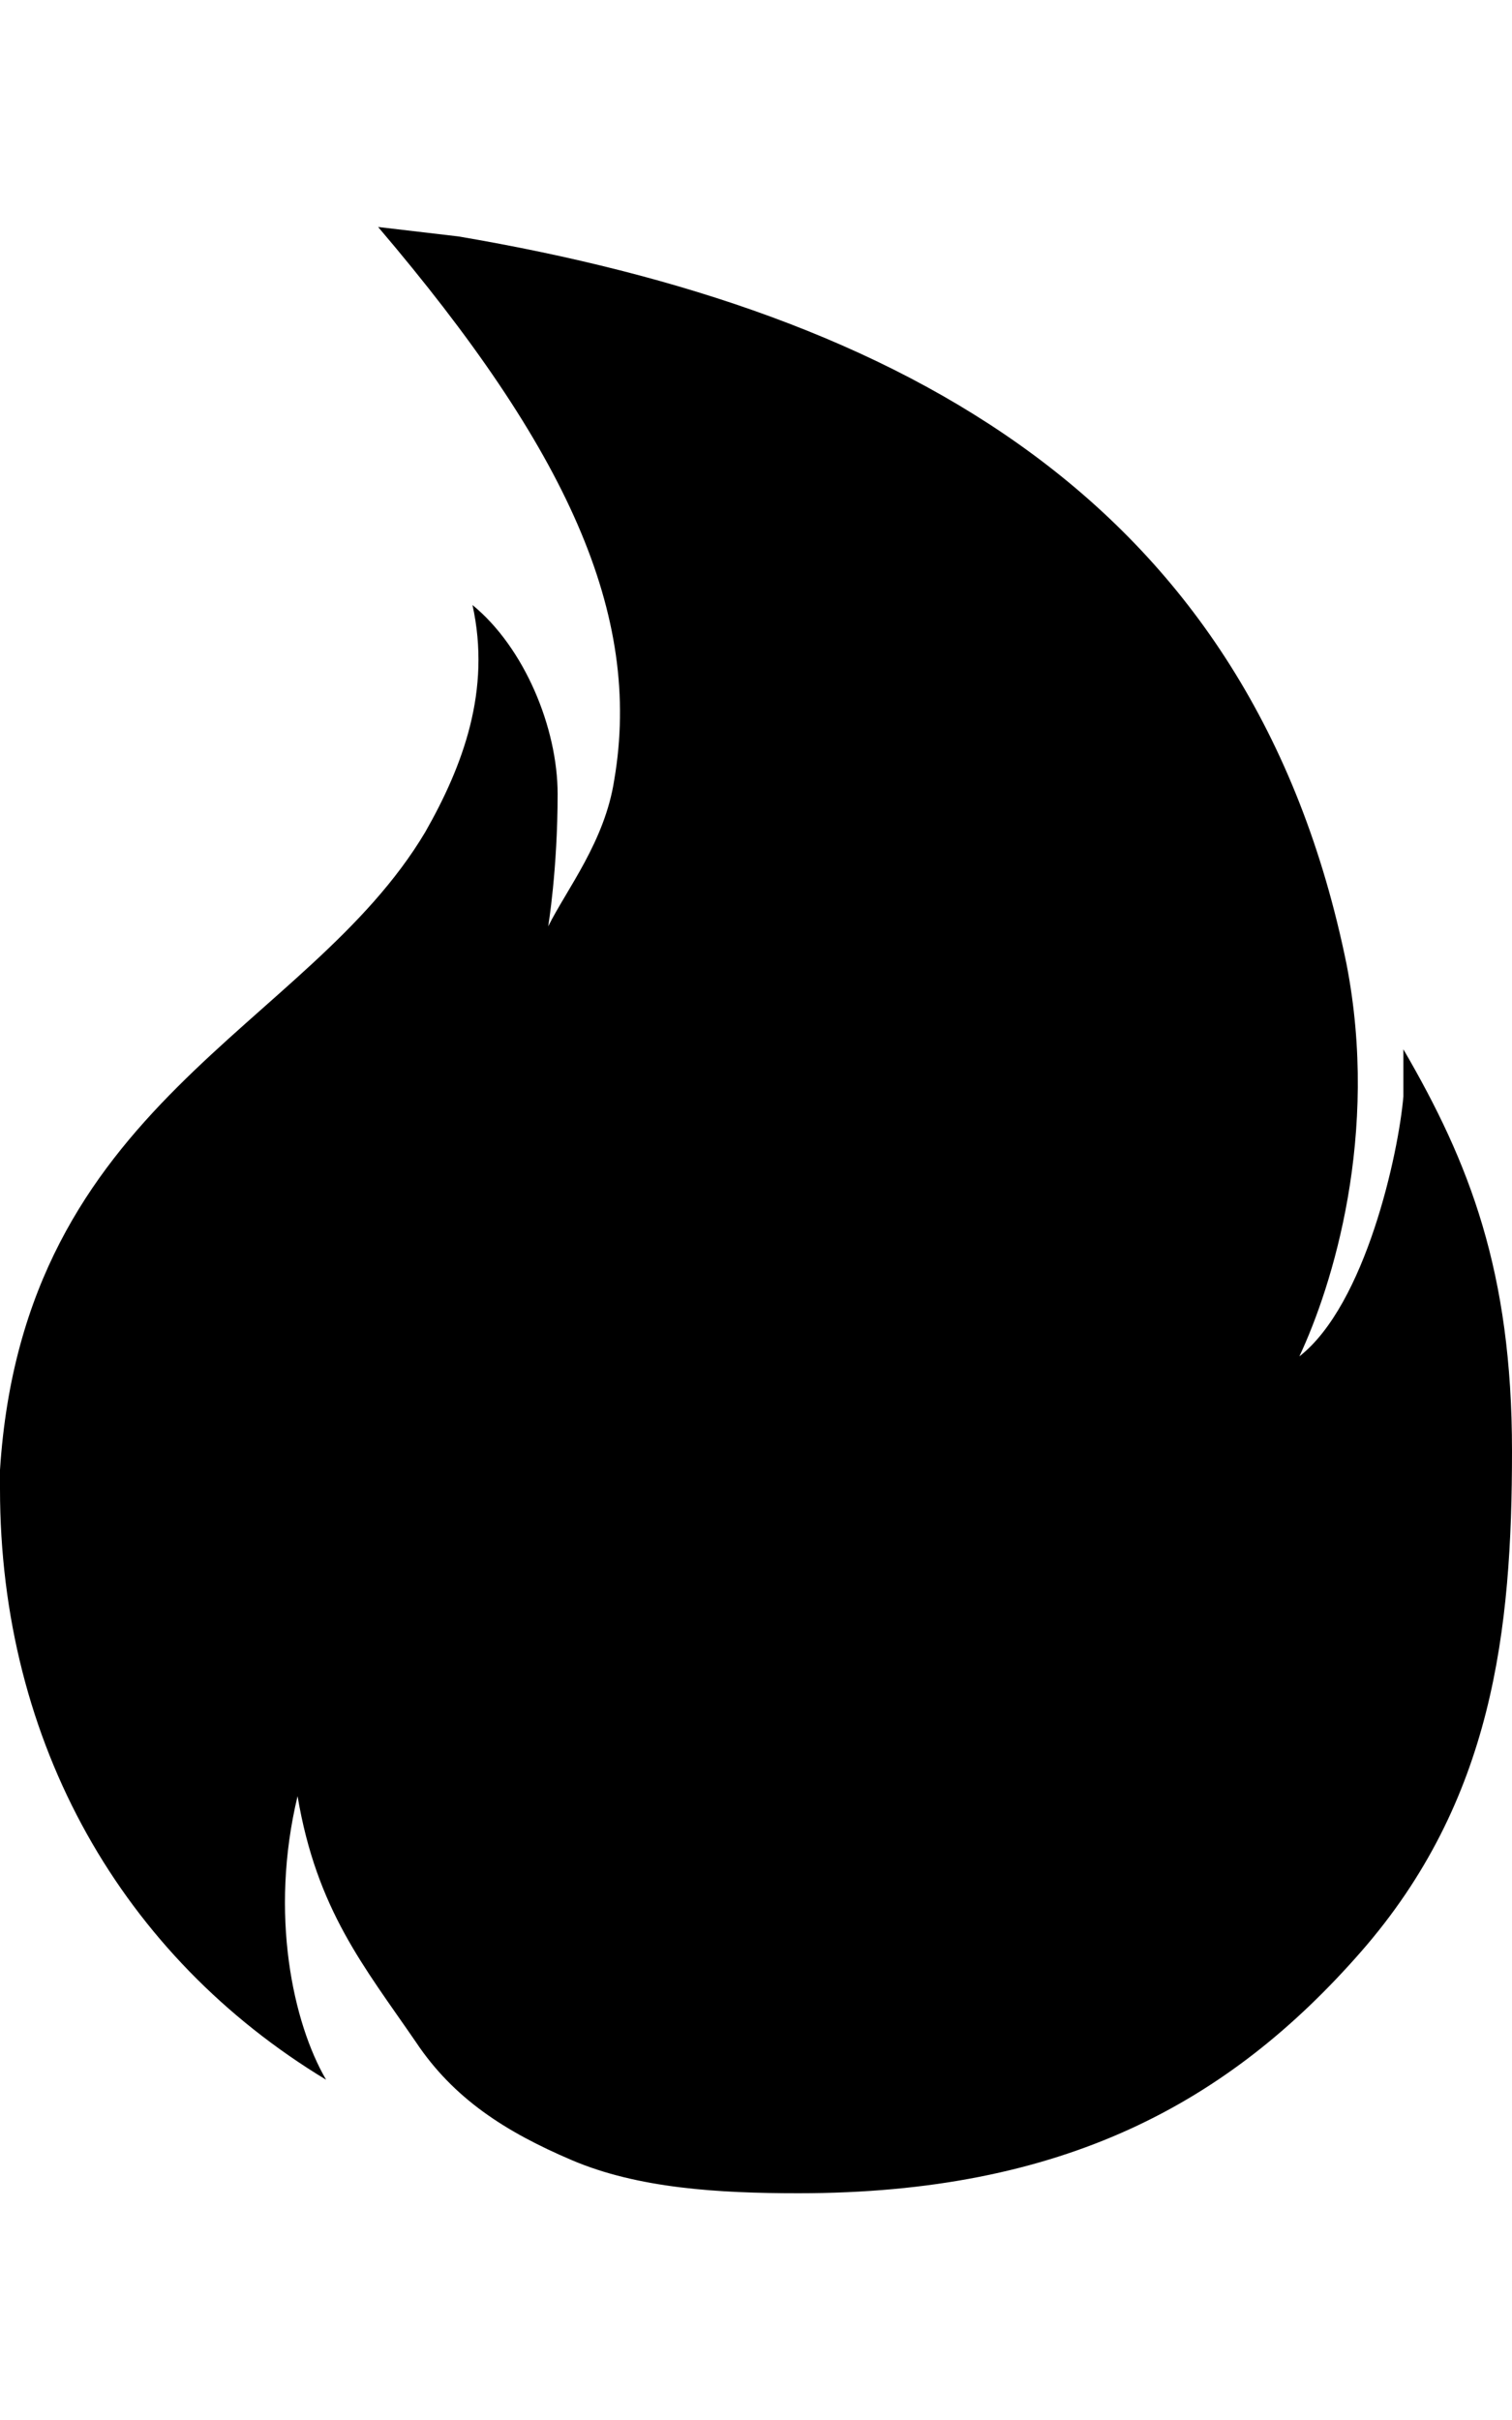<svg height="1000" width="625" xmlns="http://www.w3.org/2000/svg"><path d="M580.1 433.6c27.3 46.9 44.9 91.8 44.9 166s-7.8 144.5 -62.5 207 -123 99.7 -232.4 99.7c-33.2 0 -66.4 -2 -93.8 -13.7s-48.8 -25.4 -64.4 -48.8C150.4 812.5 130.9 789.1 123 742.2c-11.7 48.8 -1.9 93.7 11.8 117.2C50.8 808.6 0 720.7 0 615.2v-7.8C9.8 455.1 127 425.8 175.8 343.8c15.6 -27.4 27.3 -58.6 19.5 -93.8 21.5 17.6 35.2 50.8 35.2 78.1 0 31.3 -3.9 54.7 -3.9 54.7 7.8 -15.6 23.4 -35.1 27.3 -60.5C265.6 253.9 234.4 185.5 156.3 93.8l33.2 3.9C373 128.9 517.6 207 556.6 398.4c13.7 70.4 -5.8 132.9 -19.5 162.1 27.4 -21.4 41 -83.9 43 -107.4v-19.5z"/></svg>